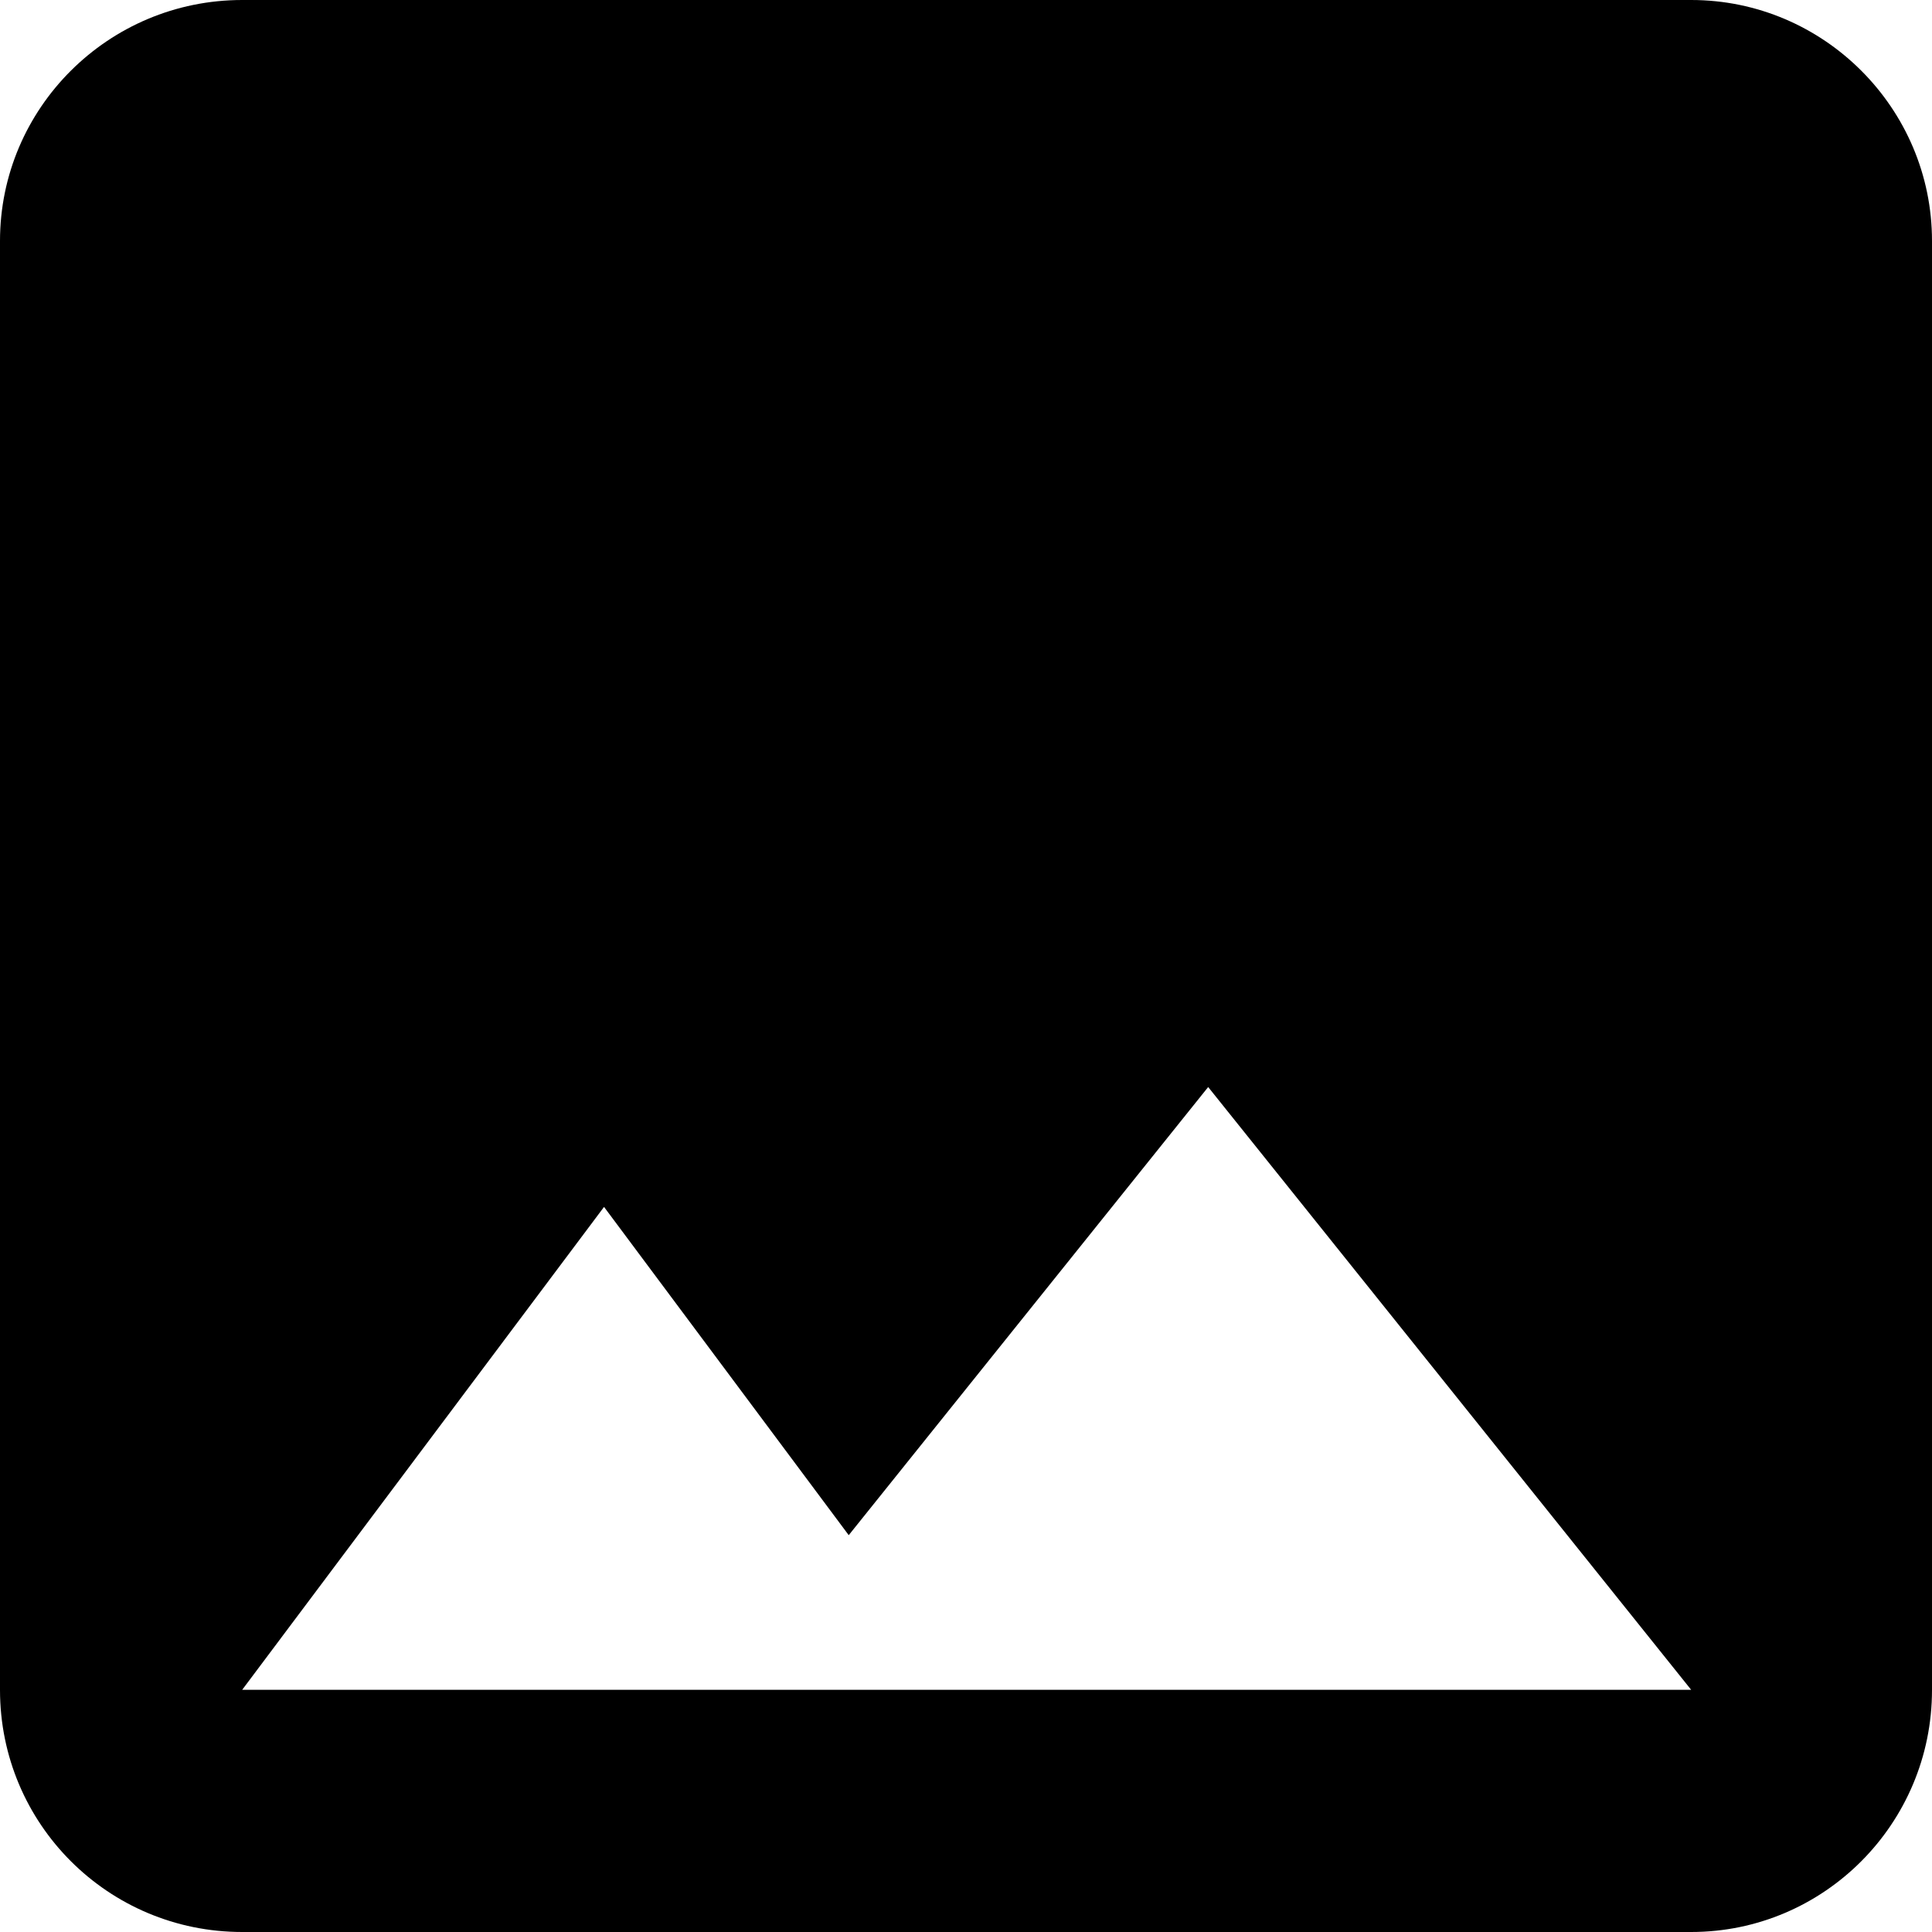 <?xml version="1.0" encoding="utf-8"?>
<!-- Generator: Adobe Illustrator 16.2.0, SVG Export Plug-In . SVG Version: 6.00 Build 0)  -->
<!DOCTYPE svg PUBLIC "-//W3C//DTD SVG 1.1//EN" "http://www.w3.org/Graphics/SVG/1.1/DTD/svg11.dtd">
<svg version="1.1" id="Layer_1" xmlns="http://www.w3.org/2000/svg" xmlns:xlink="http://www.w3.org/1999/xlink" x="0px" y="0px"
	 width="20px" height="20px" viewBox="0 0 20 20" enable-background="new 0 0 20 20" xml:space="preserve">
<path d="M6.253,12.494l2.533,3.398l3.721-4.639l5,6.24h-15 M20,17.494v-15C20,1.121,18.88,0,17.507,0h-15C1.12,0,0,1.121,0,2.494v15
	C0,18.881,1.12,20,2.507,20h15C18.88,20,20,18.881,20,17.494L20,17.494z"/>
</svg>
